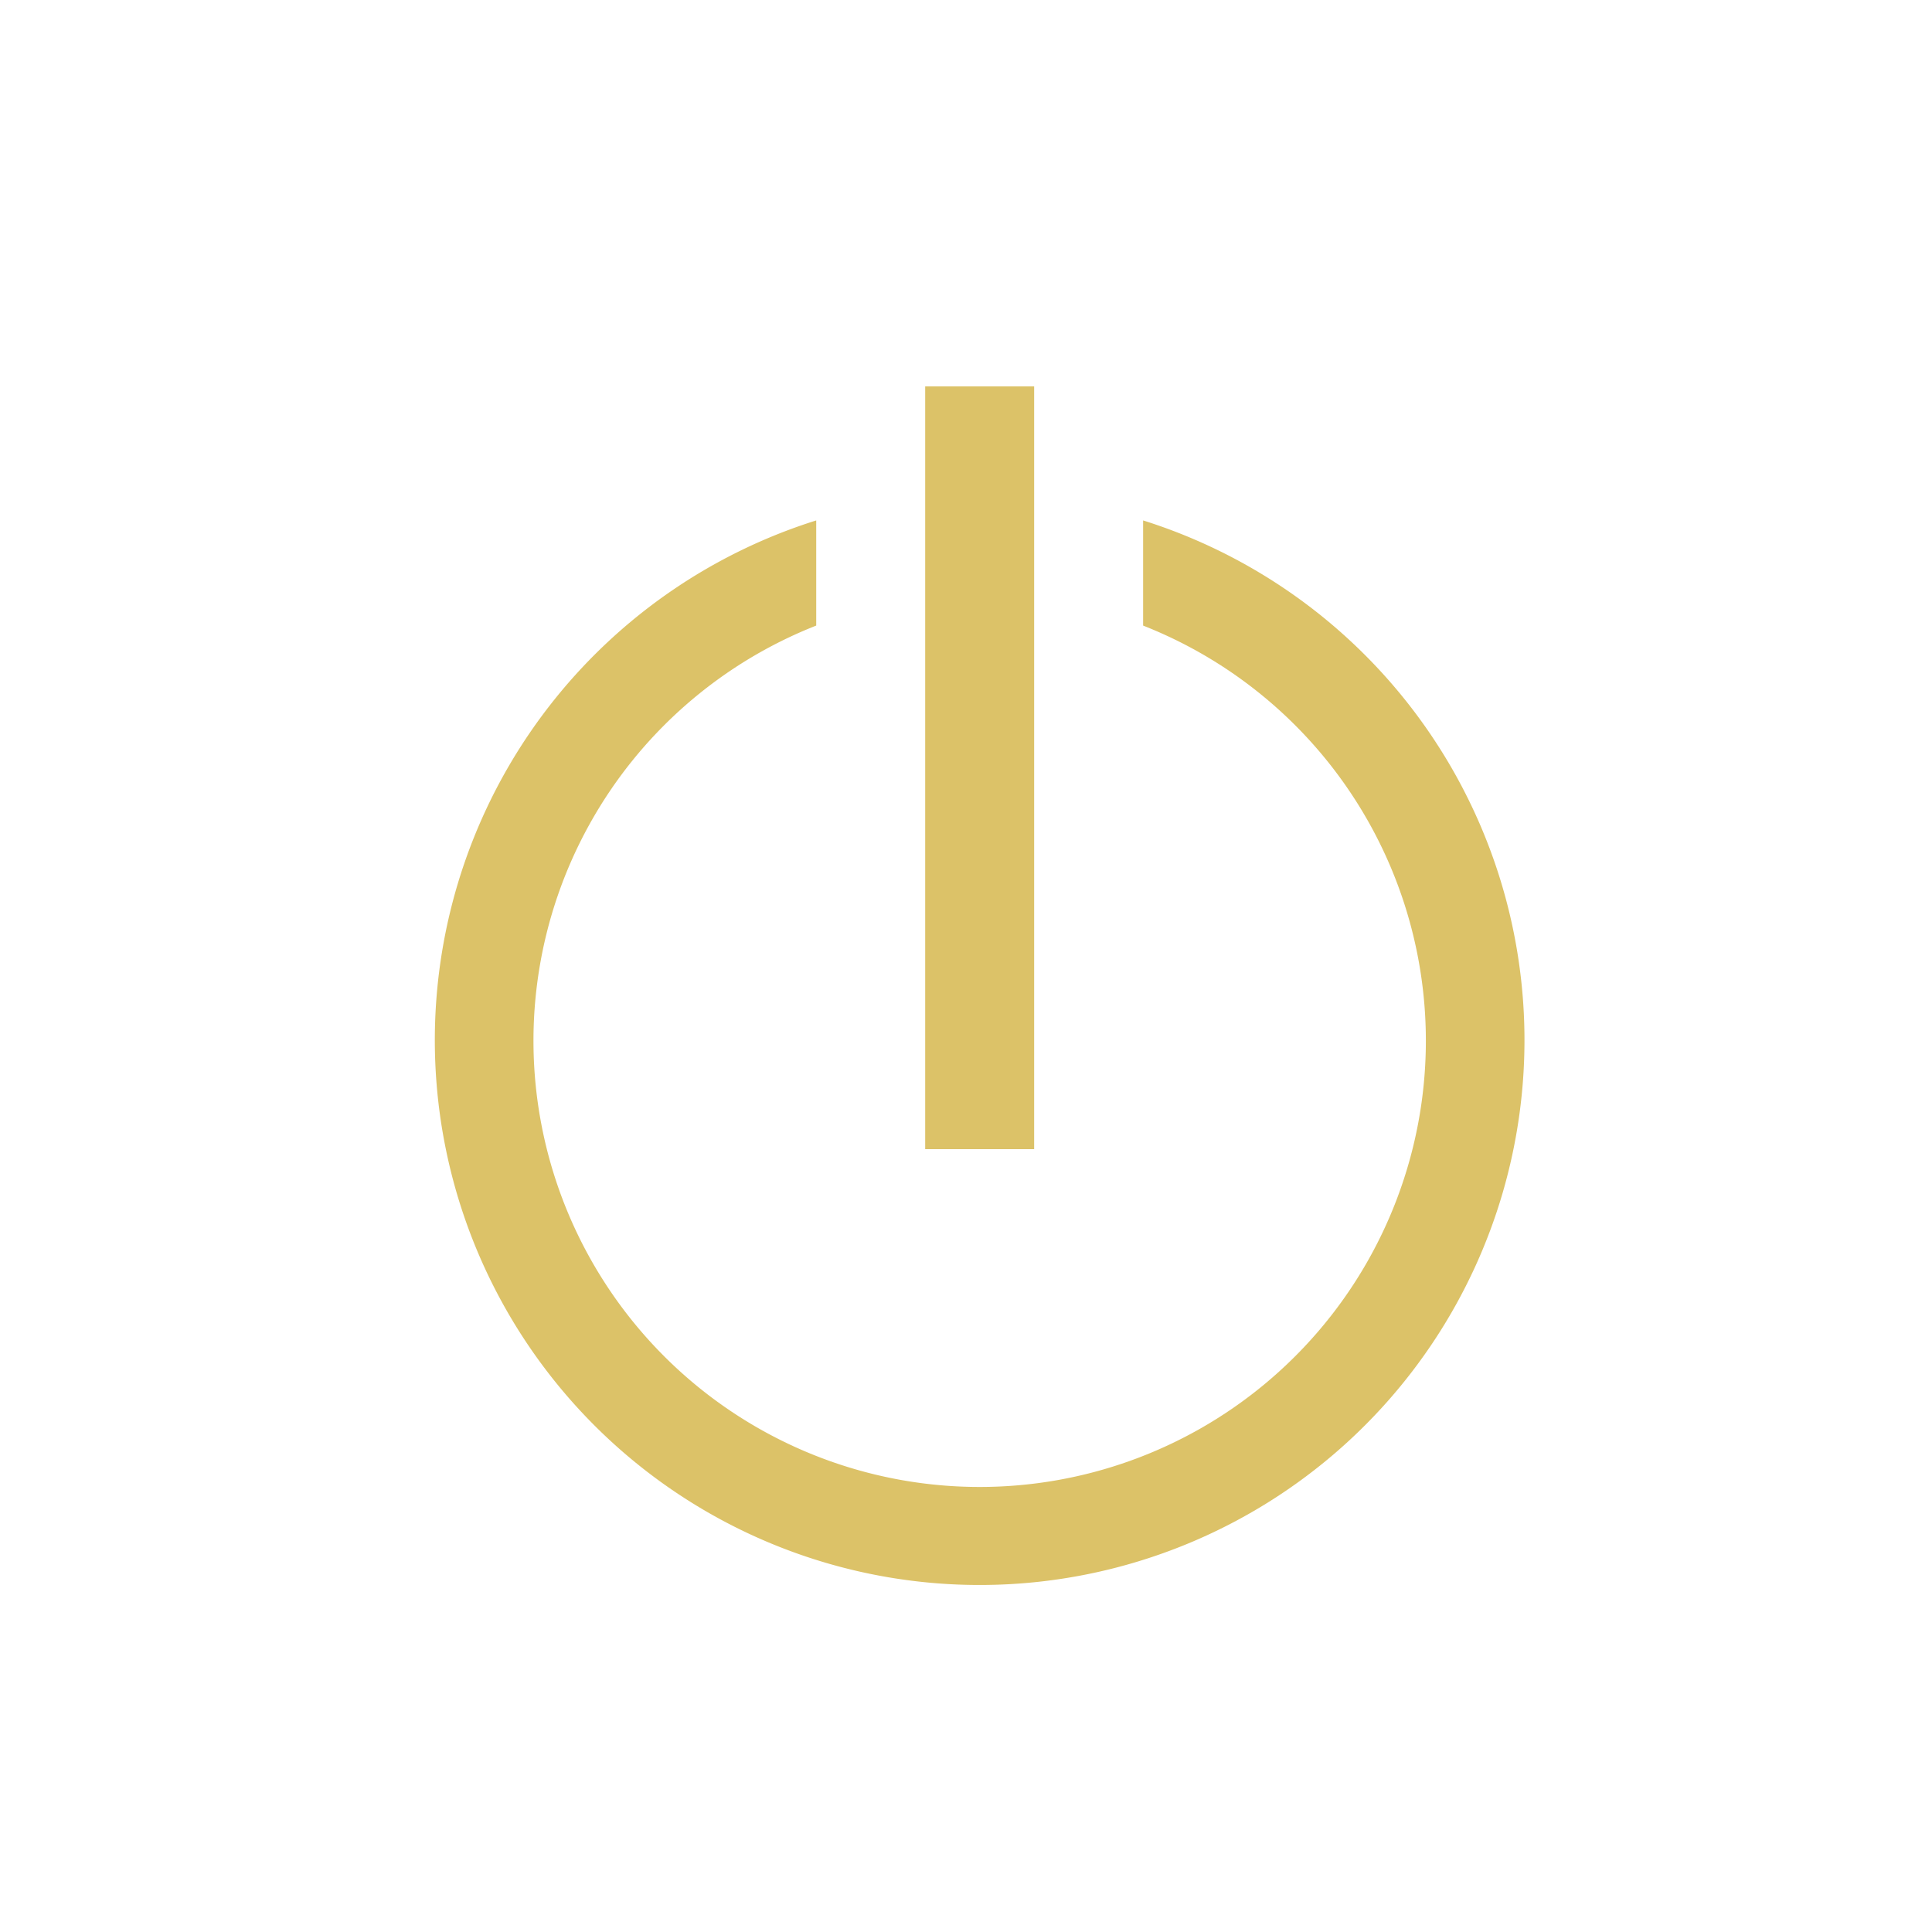 <svg xmlns="http://www.w3.org/2000/svg" width="40" height="40" viewBox="0 0 40 40">
  <g id="logout-yellow-icon" transform="translate(-3502 -1267)">
    <rect id="Rectangle_7177" data-name="Rectangle 7177" width="40" height="40" transform="translate(3502 1267)" fill="#fff" opacity="0"/>
    <g id="Group_41052" data-name="Group 41052" transform="translate(3489.702 1275)">
      <g id="Group_14803" data-name="Group 14803" transform="translate(31.453)">
        <g id="Group_14802" data-name="Group 14802">
          <rect id="Rectangle_6750" data-name="Rectangle 6750" width="2.256" height="15.792" fill="#dcc268"/>
        </g>
      </g>
      <g id="Group_14805" data-name="Group 14805" transform="translate(21.298 2.775)">
        <g id="Group_14804" data-name="Group 14804" transform="translate(0)">
          <path id="Path_36924" data-name="Path 36924" d="M43.341,59.856a11.28,11.28,0,0,0-7.376-7.376v2.177a9.238,9.238,0,1,1-6.768,0V52.48a11.28,11.28,0,1,0,14.144,7.376Z" transform="translate(-21.298 -52.48)" fill="#dcc268"/>
        </g>
      </g>
    </g>
  </g>
</svg>

